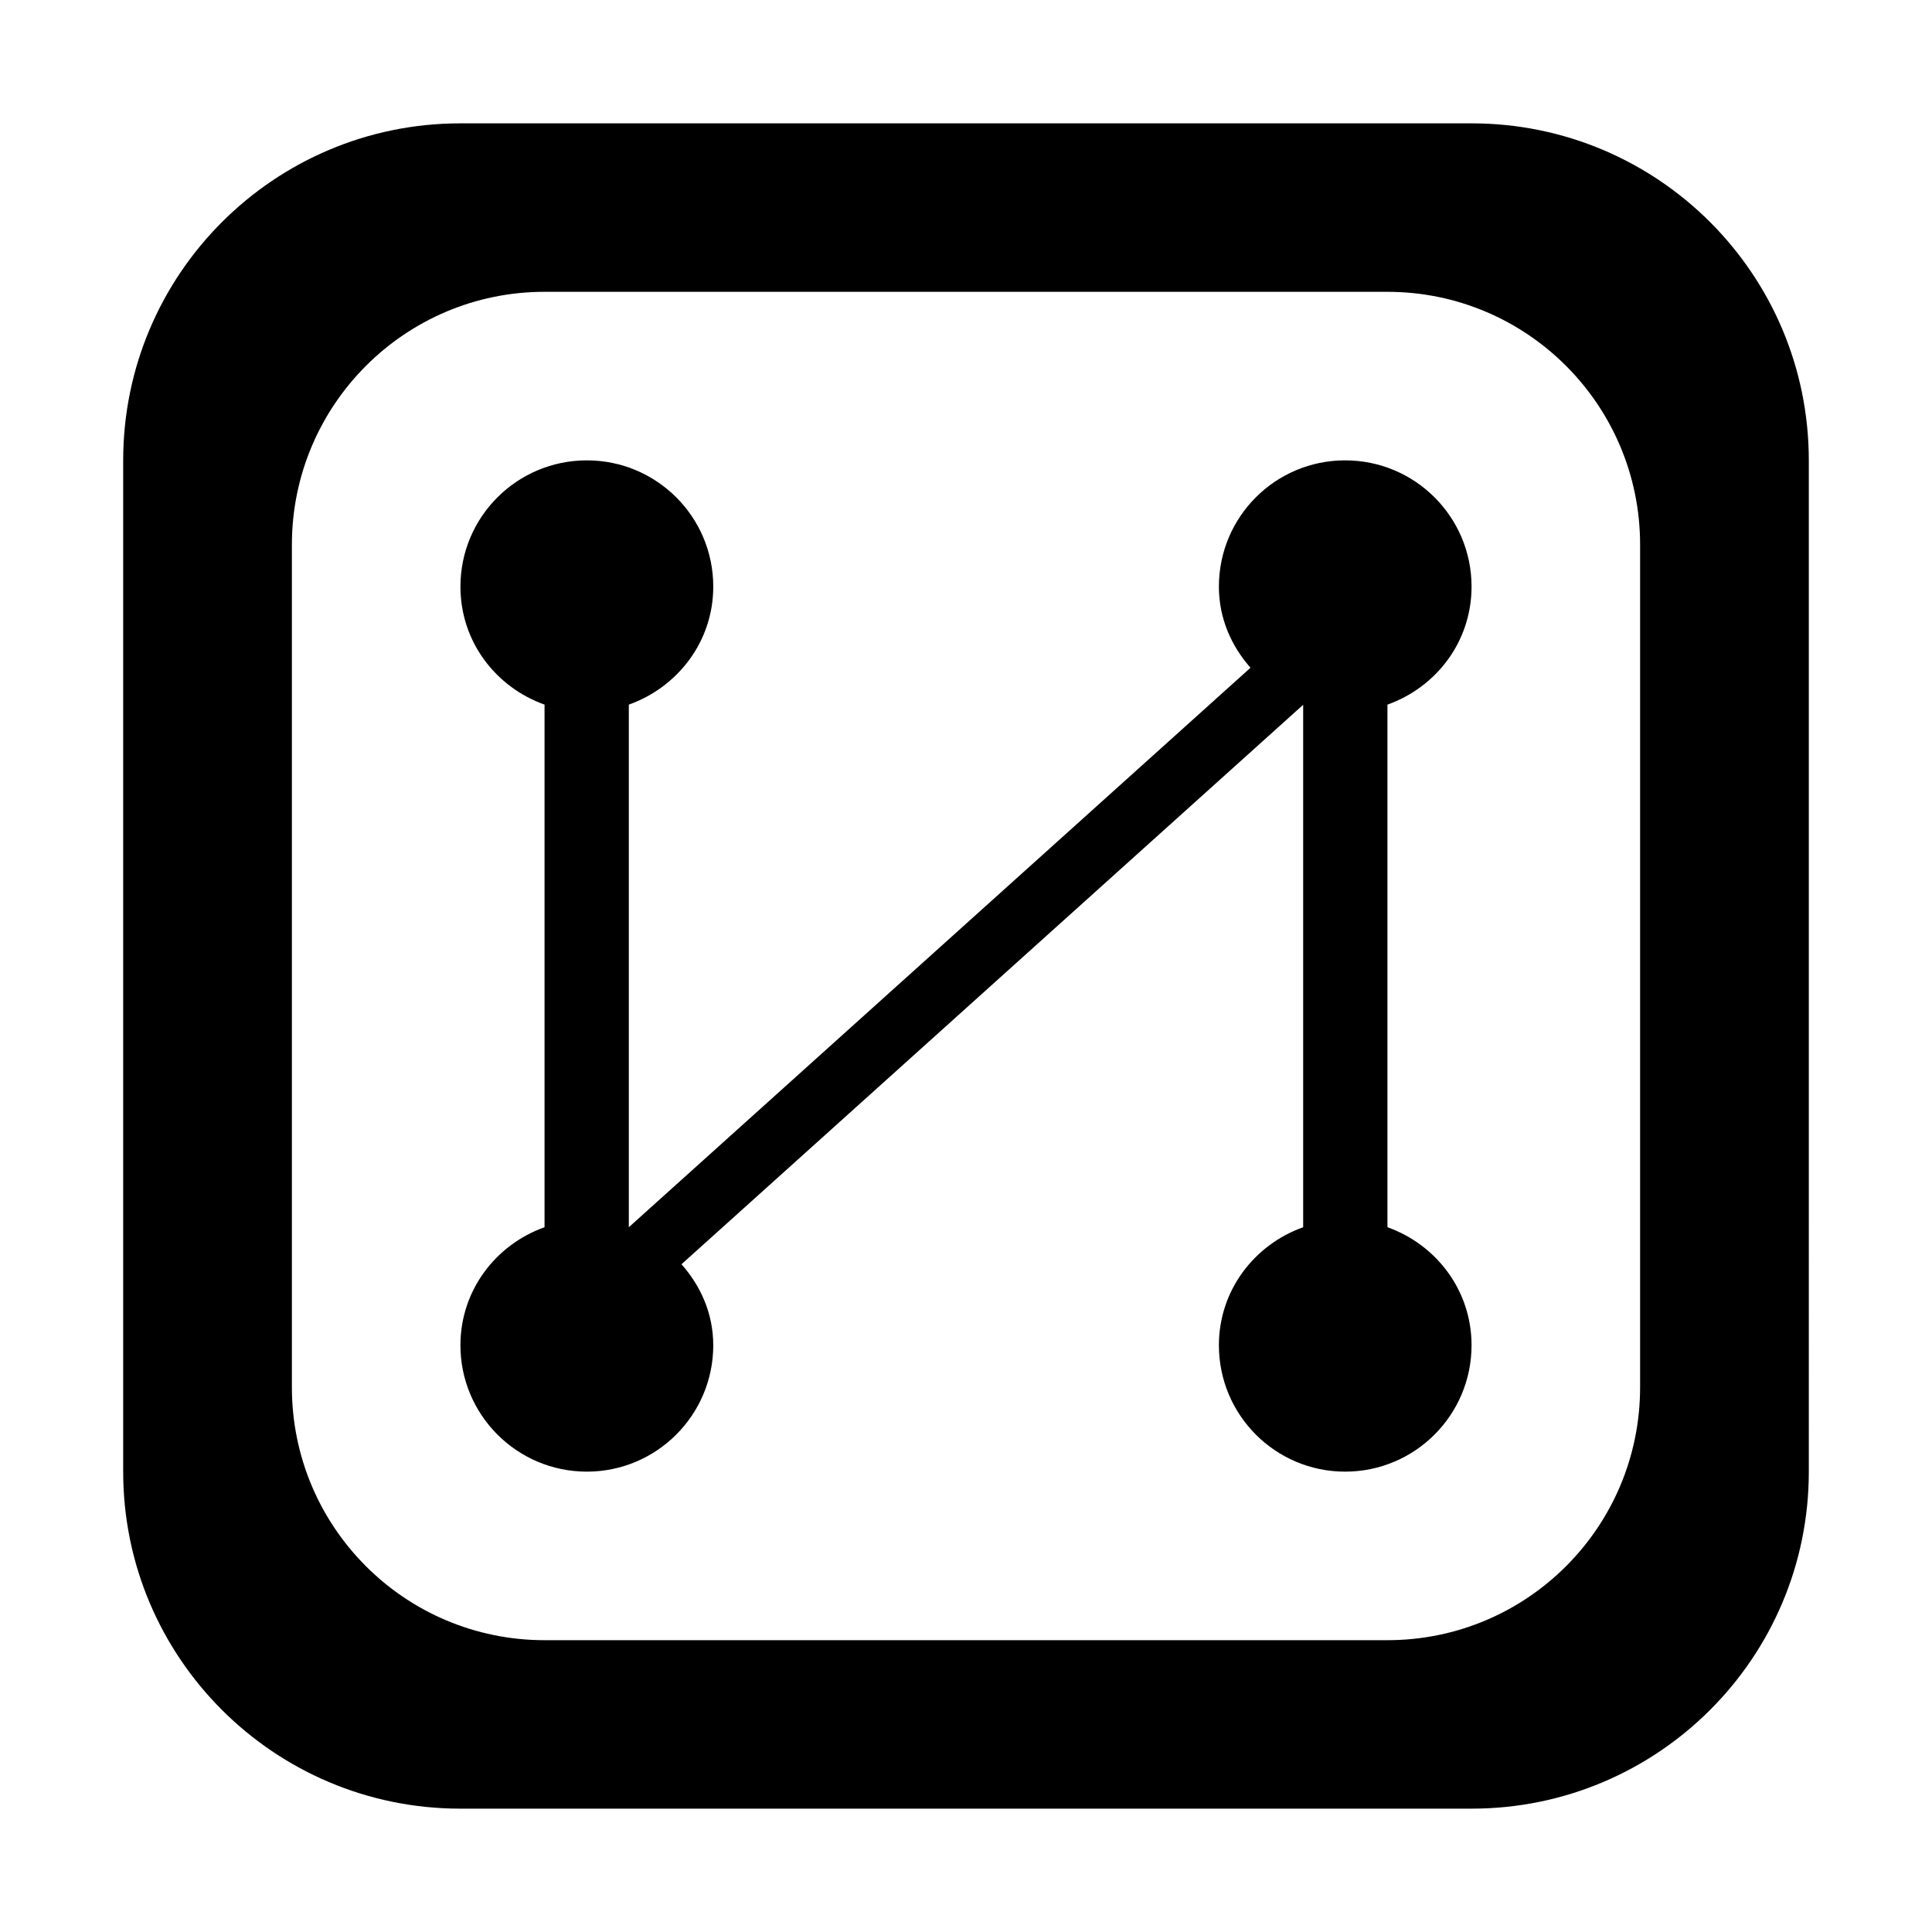 <?xml version="1.0" standalone="no"?><!DOCTYPE svg PUBLIC "-//W3C//DTD SVG 1.1//EN" "http://www.w3.org/Graphics/SVG/1.1/DTD/svg11.dtd"><svg t="1521557369714" class="icon" style="" viewBox="0 0 1024 1024" version="1.1" xmlns="http://www.w3.org/2000/svg" p-id="5334" xmlns:xlink="http://www.w3.org/1999/xlink" width="64" height="64"><defs><style type="text/css"></style></defs><path d="M779.953 65.377 243.999 65.377c-98.623 0-178.709 79.956-178.709 178.667l0 536c0 98.625 80.086 178.579 178.709 178.579l535.955 0c98.755 0 178.755-79.954 178.755-178.579L958.708 244.044C958.708 145.333 878.708 65.377 779.953 65.377zM869.287 735.29c0 74.11-59.933 134.043-133.955 134.043L288.623 869.332c-73.98 0-133.913-59.933-133.913-134.043L154.71 288.712c0-73.98 59.933-134.045 133.913-134.045l446.709 0c74.022 0 133.955 60.065 133.955 134.045L869.287 735.29zM735.376 373.465l0 276.984c25.908 9.248 44.578 33.501 44.578 62.552 0 36.988-30.009 66.999-66.999 66.999-36.99 0-66.913-30.009-66.913-66.999 0-29.051 18.755-53.304 44.665-62.552L690.708 373.551 361.205 670.078c10.207 11.516 16.836 26.216 16.836 42.923 0 36.988-30.009 66.999-66.999 66.999-36.99 0-67.001-30.009-67.001-66.999 0-29.051 18.669-53.304 44.579-62.552L288.621 373.465c-25.91-9.248-44.579-33.413-44.579-62.552 0-36.988 30.009-66.913 67.001-66.913 36.988 0 66.999 29.924 66.999 66.913 0 29.139-18.843 53.304-44.753 62.552l0 276.984 329.503-296.528c-10.207-11.602-16.748-26.214-16.748-43.009 0-36.988 29.921-66.913 66.913-66.913 36.988 0 66.999 29.924 66.999 66.913C779.953 340.051 761.284 364.217 735.376 373.465z" p-id="5335"></path></svg>